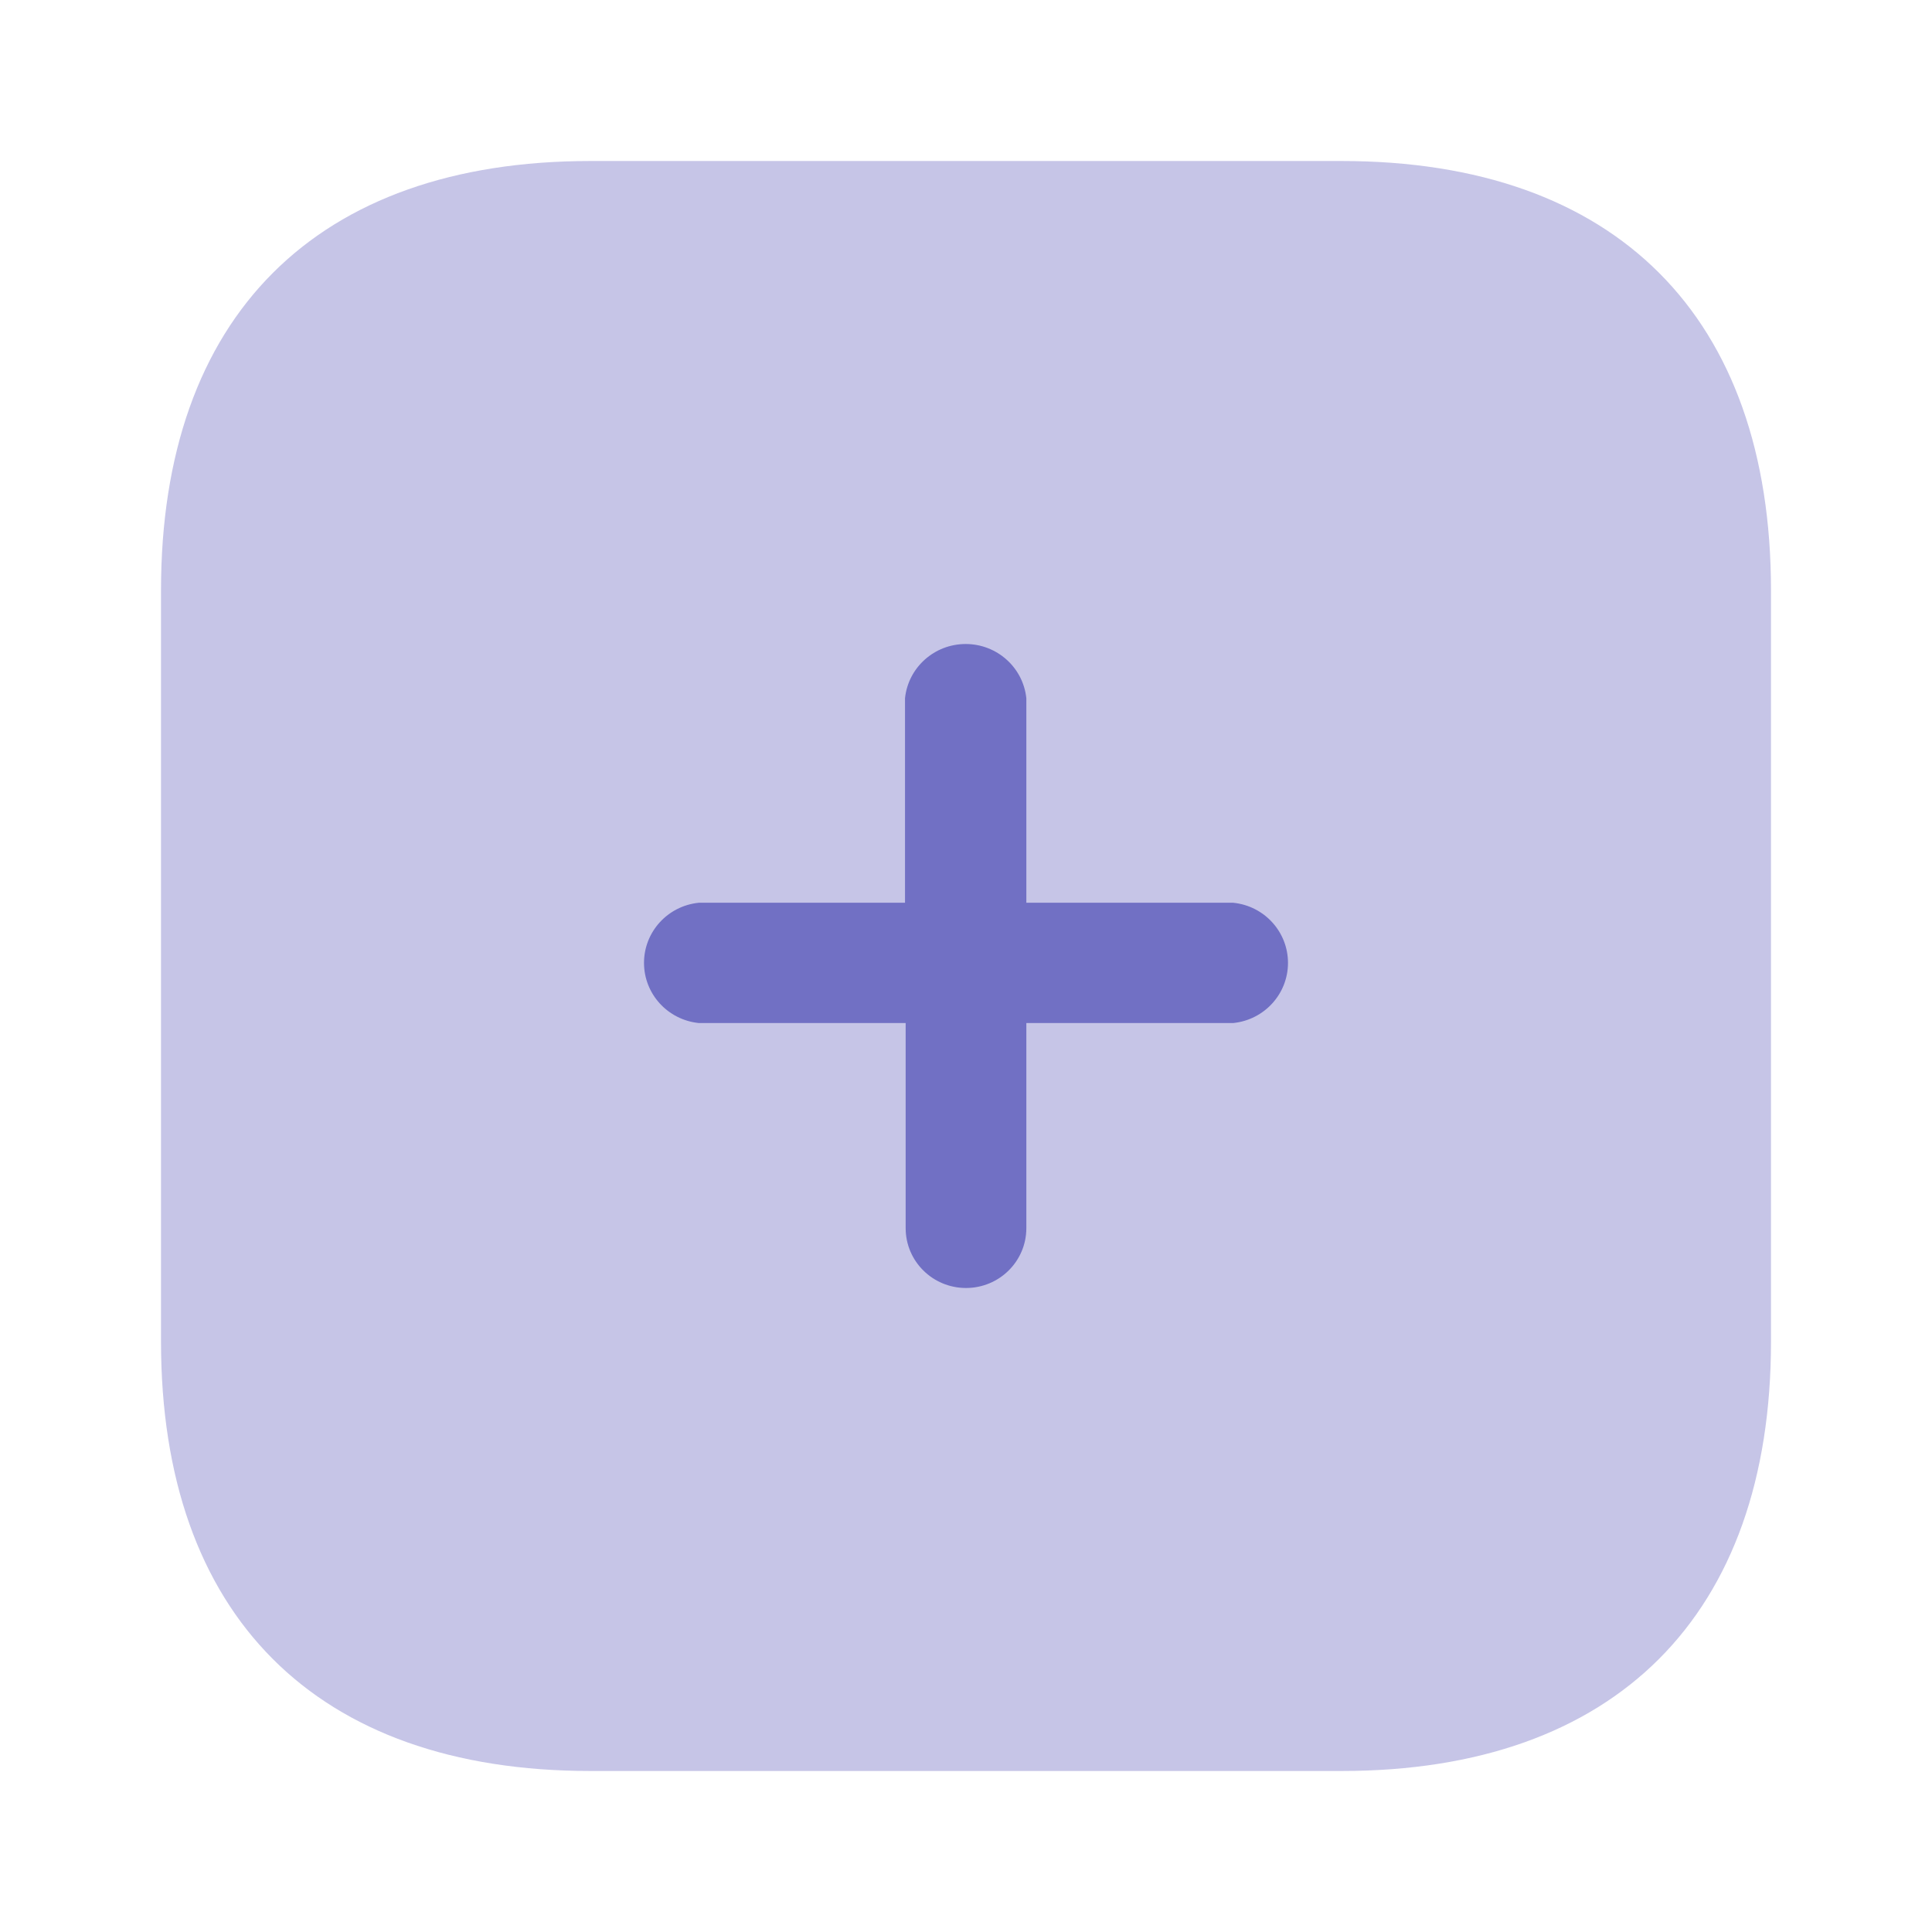 <svg width="83" height="83" viewBox="0 0 83 83" fill="none" xmlns="http://www.w3.org/2000/svg">
<path opacity="0.4" d="M57.639 6.917H25.361C13.587 6.917 6.917 13.587 6.917 25.361V57.639C6.917 69.382 13.557 76.083 25.361 76.083H57.639C69.413 76.083 76.083 69.382 76.083 57.639V25.361C76.083 13.587 69.413 6.917 57.639 6.917Z" fill="#7170C4"/>
<path d="M52.983 43.95H44.092V52.764C44.092 54.183 42.932 55.333 41.5 55.333C40.068 55.333 38.908 54.183 38.908 52.764V43.95H30.017C28.681 43.812 27.667 42.697 27.667 41.366C27.667 40.035 28.681 38.92 30.017 38.783H38.88V29.996C39.018 28.673 40.144 27.667 41.486 27.667C42.828 27.667 43.954 28.673 44.092 29.996V38.783H52.983C54.319 38.92 55.333 40.035 55.333 41.366C55.333 42.697 54.319 43.812 52.983 43.95Z" fill="#7170C4"/>
</svg>
